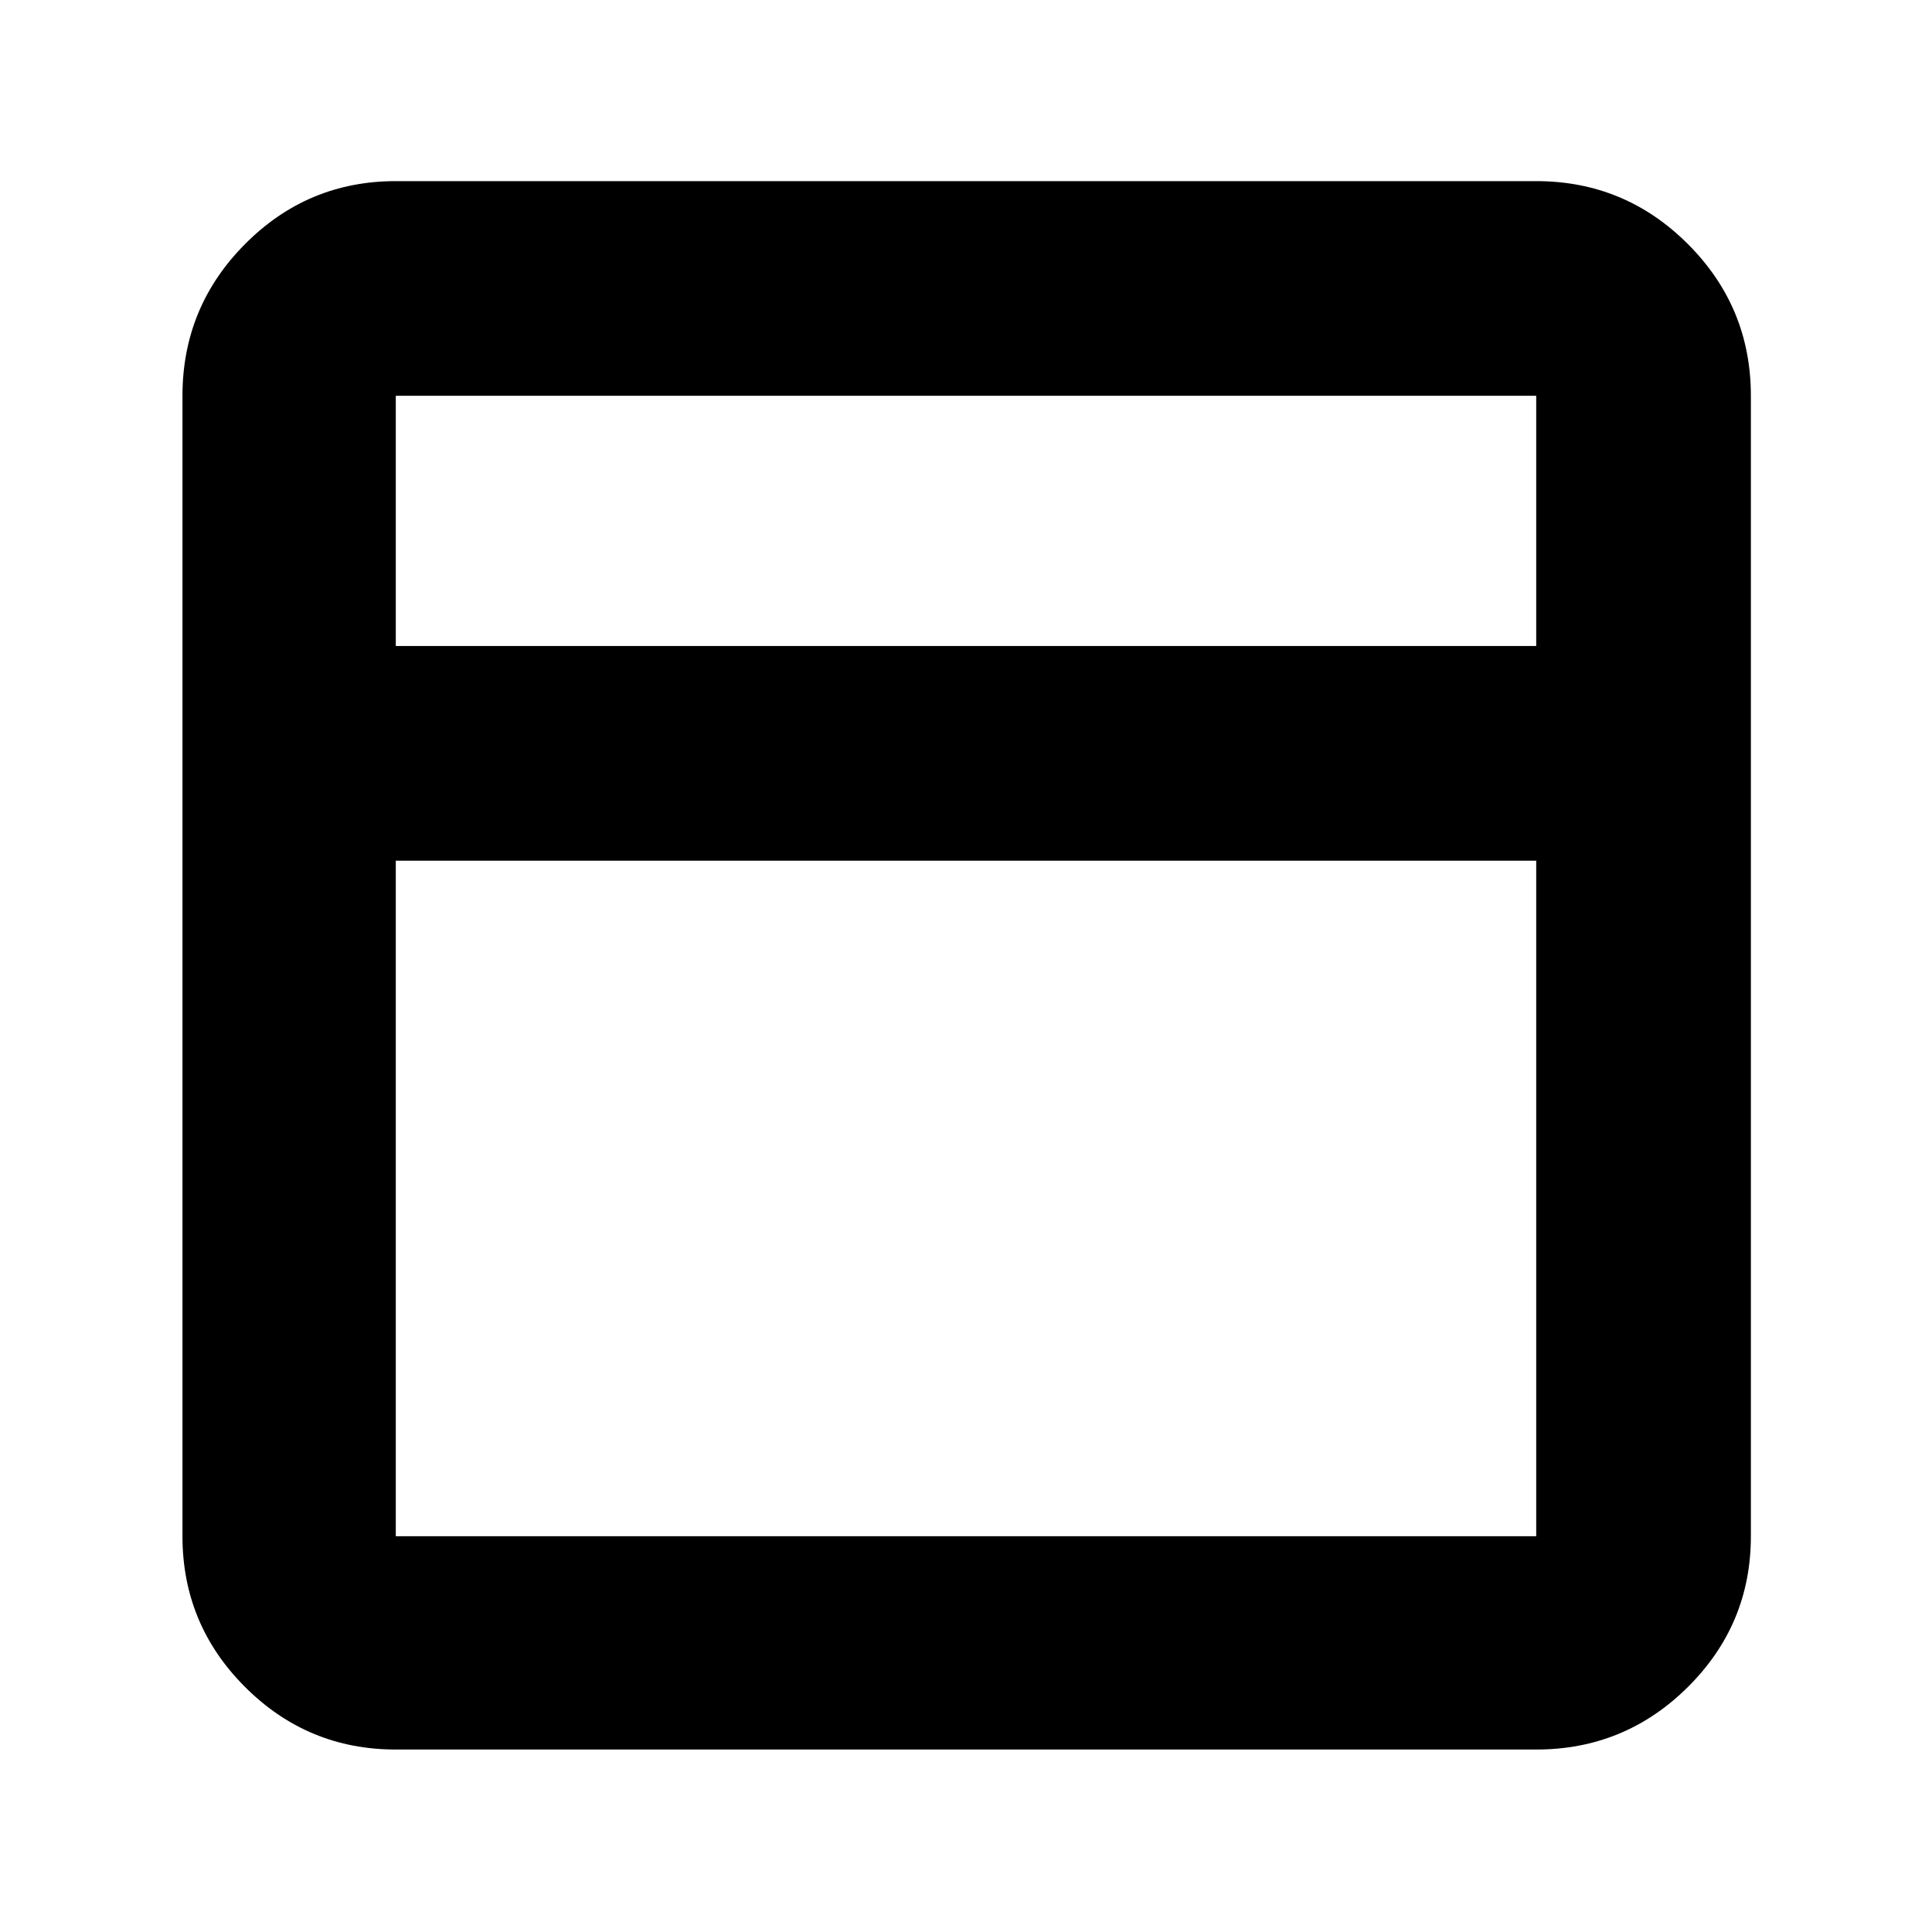 <svg xmlns="http://www.w3.org/2000/svg" height="40" viewBox="0 -960 960 960" width="40"><path d="M196.666-90.667q-43.824 0-74.912-31.087-31.087-31.088-31.087-74.912v-566.668q0-44.099 31.087-75.382Q152.842-870 196.666-870h566.668q44.099 0 75.382 31.284Q870-807.433 870-763.334v566.668q0 43.824-31.284 74.912-31.283 31.087-75.382 31.087H196.666Zm0-548.333h566.668v-124.334H196.666V-639Zm566.668 106.666H196.666v335.668h566.668v-335.668ZM196.666-639v106.666V-639Zm0 0v-124.334V-639Zm0 106.666v335.668-335.668Z"/></svg>